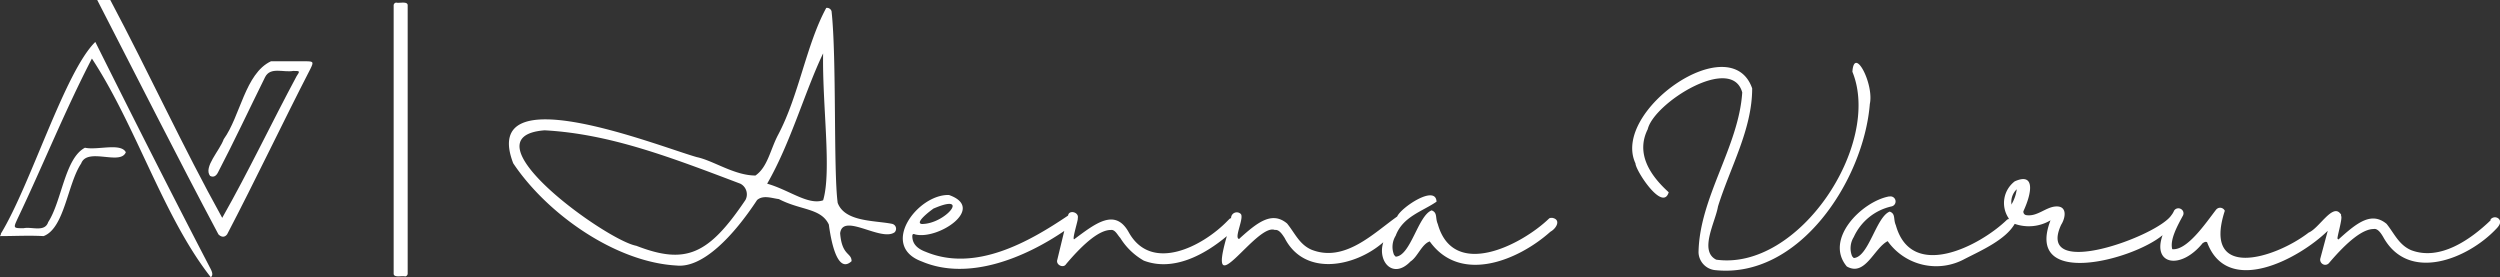 <svg id="Layer_1" data-name="Layer 1" xmlns="http://www.w3.org/2000/svg" viewBox="0 0 183.6 20.36">
  <rect x="0" y="0" width="183.6" height="20.36" fill="#333333" stroke="none"/>
  <g>
    <path d="M8.1,0c2.83,5.33,5.33,10.79,8.22,16,1.93-3.4,3.6-6.93,5.46-10.4.26-.39.26-.39-.25-.39-.71.13-1.67-.32-2.06.45-1.16,2.34-2.25,4.68-3.46,7-.13.26-.32.39-.58.26-.51-.64.71-1.86,1-2.7C17.65,8.54,18,5.39,19.9,4.5h2.56c.58,0,.58.06.33.57-2.06,4-4,8.1-6.11,12.14-.19.26-.45.2-.64,0C13,11.5,10.09,5.72,7.14,0Z" style="fill: #fff"/>
    <path d="M.07,17.15C2.26,13.55,4.76,5.27,7,3.08c2.76,5.53,5.52,11,8.35,16.44.13.26.39.65.13.84C12,15.93,10,9.25,6.75,4.3c-2,3.86-3.59,7.84-5.46,11.76-.32.7-.32.7.45.7.58-.13,1.55.32,1.8-.45,1-1.54,1.22-4.69,2.7-5.46.9.2,2.63-.38,3,.33-.39,1-2.83-.39-3.28.83-1,1.48-1.22,4.75-2.76,5.33-1.09-.06-2.12,0-3.21,0A.27.27,0,0,0,.07,17.15Z" style="fill: #fff"/>
    <path d="M29.75,20.3c-.2-.07-.84.12-.84-.2V.39a.21.21,0,0,1,.19-.2c.2.07.84-.13.84.2V20.1A.21.21,0,0,1,29.75,20.3Z" style="fill: #fff"/>
    <path d="M65.52,16.44c-1.28-.26-3.47-.13-4-1.54-.32-2.38-.07-10.6-.45-14.07a.35.35,0,0,0-.39-.25c-1.47,2.7-2,6.42-3.53,9.31-.58,1.09-.77,2.38-1.67,3-1.54,0-3.08-1.09-4.3-1.35-2.76-.77-16-6.1-13.49.45,2.44,3.66,7.45,7.26,12,7.51,1.93.2,4.18-2.18,5.91-4.81.45-.39,1.09-.13,1.6-.07,1.61.84,3.09.65,3.67,1.87.25,1.86.77,3.53,1.67,2.69,0-.64-.71-.38-.84-2.05.19-1.54,3,.64,4-.07a.37.37,0,0,0,0-.52A.4.4,0,0,0,65.52,16.44ZM54.73,14.71c-2.7,4-4.37,4.75-8,3.34-2.18-.39-12.78-8-6.74-8.48,4.82.26,9.31,2,14.38,3.92a.88.88,0,0,1,.39,1.17Zm5.72,0c-1.1.38-2.51-.77-4.11-1.22,1.73-3,2.76-6.75,4.11-9.57C60.38,7.71,61.09,12.59,60.45,14.71Z" style="fill: #fff"/>
    <path d="M114,16c-.13,0-.19,0-.26.07-2,1.92-7,4.49-8.15.38-.2-.45,0-.83-.45-1-1,.38-1.54,3.34-2.64,3.4l-.12-.13a1.56,1.56,0,0,1,.12-1.41c.52-1.41,2-1.8,3-2.5-.06-1.29-2.63.45-2.89,1.09-1.73,1.22-3.85,3.4-6.29,2.44-.9-.39-1.22-1.22-1.8-1.93-1.09-.9-2.12-.13-3.47,1.09-.06.07-.06.07-.13,0-.19-.25.45-1.54.2-1.79a.42.42,0,0,0-.71.32c-.06,0-.06,0-.13.06l-.13.13c-1.8,1.86-5.59,3.85-7.26.83-1-1.79-2.44-.64-4,.52-.19.06.32-1.48.26-1.54.12-.45-.65-.65-.71-.2C75.54,17.79,71.62,20,68,18.5c-.71-.26-1-.65-1-1.16,0-.13.06-.19.19-.13,1.67.45,5.27-1.92,2.5-2.89-2.31-.06-5.13,3.73-2,4.88,3.47,1.48,7.65-.32,10.47-2.24l-.51,2.11c-.13.39.45.65.64.33,1.41-1.67,2.51-2.51,3.28-2.51.32-.06.51.39.7.58A4.86,4.86,0,0,0,84,19.14c2.18.83,4.49-.45,6.1-1.8-1.54,5.33,2.18-1,3.53-.45.32-.06.58.39.71.58,1.47,2.89,5.2,2.12,7.25.32-.45,1.41.71,2.76,2,1.41.51-.32.83-1.28,1.41-1.47,2.25,3.14,6.49,1.41,8.86-.71C114.33,16.76,114.65,16.12,114,16ZM68.6,15.3c2.7-1.16.84,1.15-.9,1.15-.57-.07.65-1,.9-1.16Z" style="fill: #fff"/>
    <path d="M137.32,7.64c.32-1.47-1.15-4.3-1.28-2.37,2.18,5.33-3.92,14.64-10,13.8-1.28-.64-.06-2.76.13-3.91.9-2.89,2.51-5.65,2.51-8.67C127.11,2,118.31,8.16,120.11,12c0,.51,2,3.59,2.44,2.12-1.35-1.22-2.44-2.83-1.54-4.63.45-1.93,6.17-5.52,6.94-2.7-.26,4-3.15,7.71-3.21,11.76a1.36,1.36,0,0,0,1.15,1.28C132.12,20.55,136.87,13.23,137.32,7.64Z" style="fill: #fff"/>
    <path d="M183.5,16.06a.41.41,0,0,0-.59.05.18.18,0,0,0,0,.07c-1.48,1.42-3.73,3-5.84,2.19-.9-.39-1.23-1.22-1.8-1.93-1.09-.9-2.12-.13-3.47,1.09-.07.07-.07.07-.13,0s.39-1.54.26-1.67V15.8c0-.06,0-.06-.07-.13-.58-.71-1.54,1.09-2.31,1.41-2.5,1.93-7.83,3.54-6.16-1.6a.38.38,0,0,0-.5-.19.44.44,0,0,0-.15.12c-.77,1-2.12,3-3.21,2.89-.19-.7.39-1.73.77-2.44a.36.36,0,0,0-.13-.51.37.37,0,0,0-.51.13h0a1.29,1.29,0,0,1-.19.32c-1,1.54-10,4.82-8.1.71.33-.52.45-1.35-.32-1.35s-1.41.77-2.24.64a.25.25,0,0,1-.21-.29v0c.71-1.54.77-2.83-.64-2.19a2,2,0,0,0-.45,2.7.07.07,0,0,0,.07.07h0a.25.25,0,0,0-.2.06c-2,1.93-7,4.5-8.15.39-.2-.45,0-.84-.45-1-1,.39-1.54,3.34-2.64,3.41l-.12-.13a1.56,1.56,0,0,1,.12-1.41,4,4,0,0,1,2.77-2.25.37.37,0,0,0-.14-.73l-.06,0c-2,.39-4.75,3.15-3.08,5.14,1.35.77,2-1.35,3-1.86a4.37,4.37,0,0,0,5.67,1.3c1.28-.65,3-1.42,3.66-2.57h0a3.12,3.12,0,0,0,2.63-.26c-1.92,5,6,2.95,8.23,1.09-.78,2.19,1.34,2.57,2.95.58.13-.06.19-.13.32-.06,1.48,4,6.68,1.28,8.86-.84L170.4,19a.38.38,0,0,0,.29.44.36.36,0,0,0,.35-.12c1.42-1.67,2.51-2.5,3.28-2.5.32-.07.58.38.7.58,1.87,3.4,6.23,1.6,8.29-.58C183.5,16.63,183.76,16.31,183.5,16.06Zm-35.77-1a1.29,1.29,0,0,1,.38-1.16,2.89,2.89,0,0,1-.38,1.1Z" style="fill: #fff"/>
  </g>
</svg>
